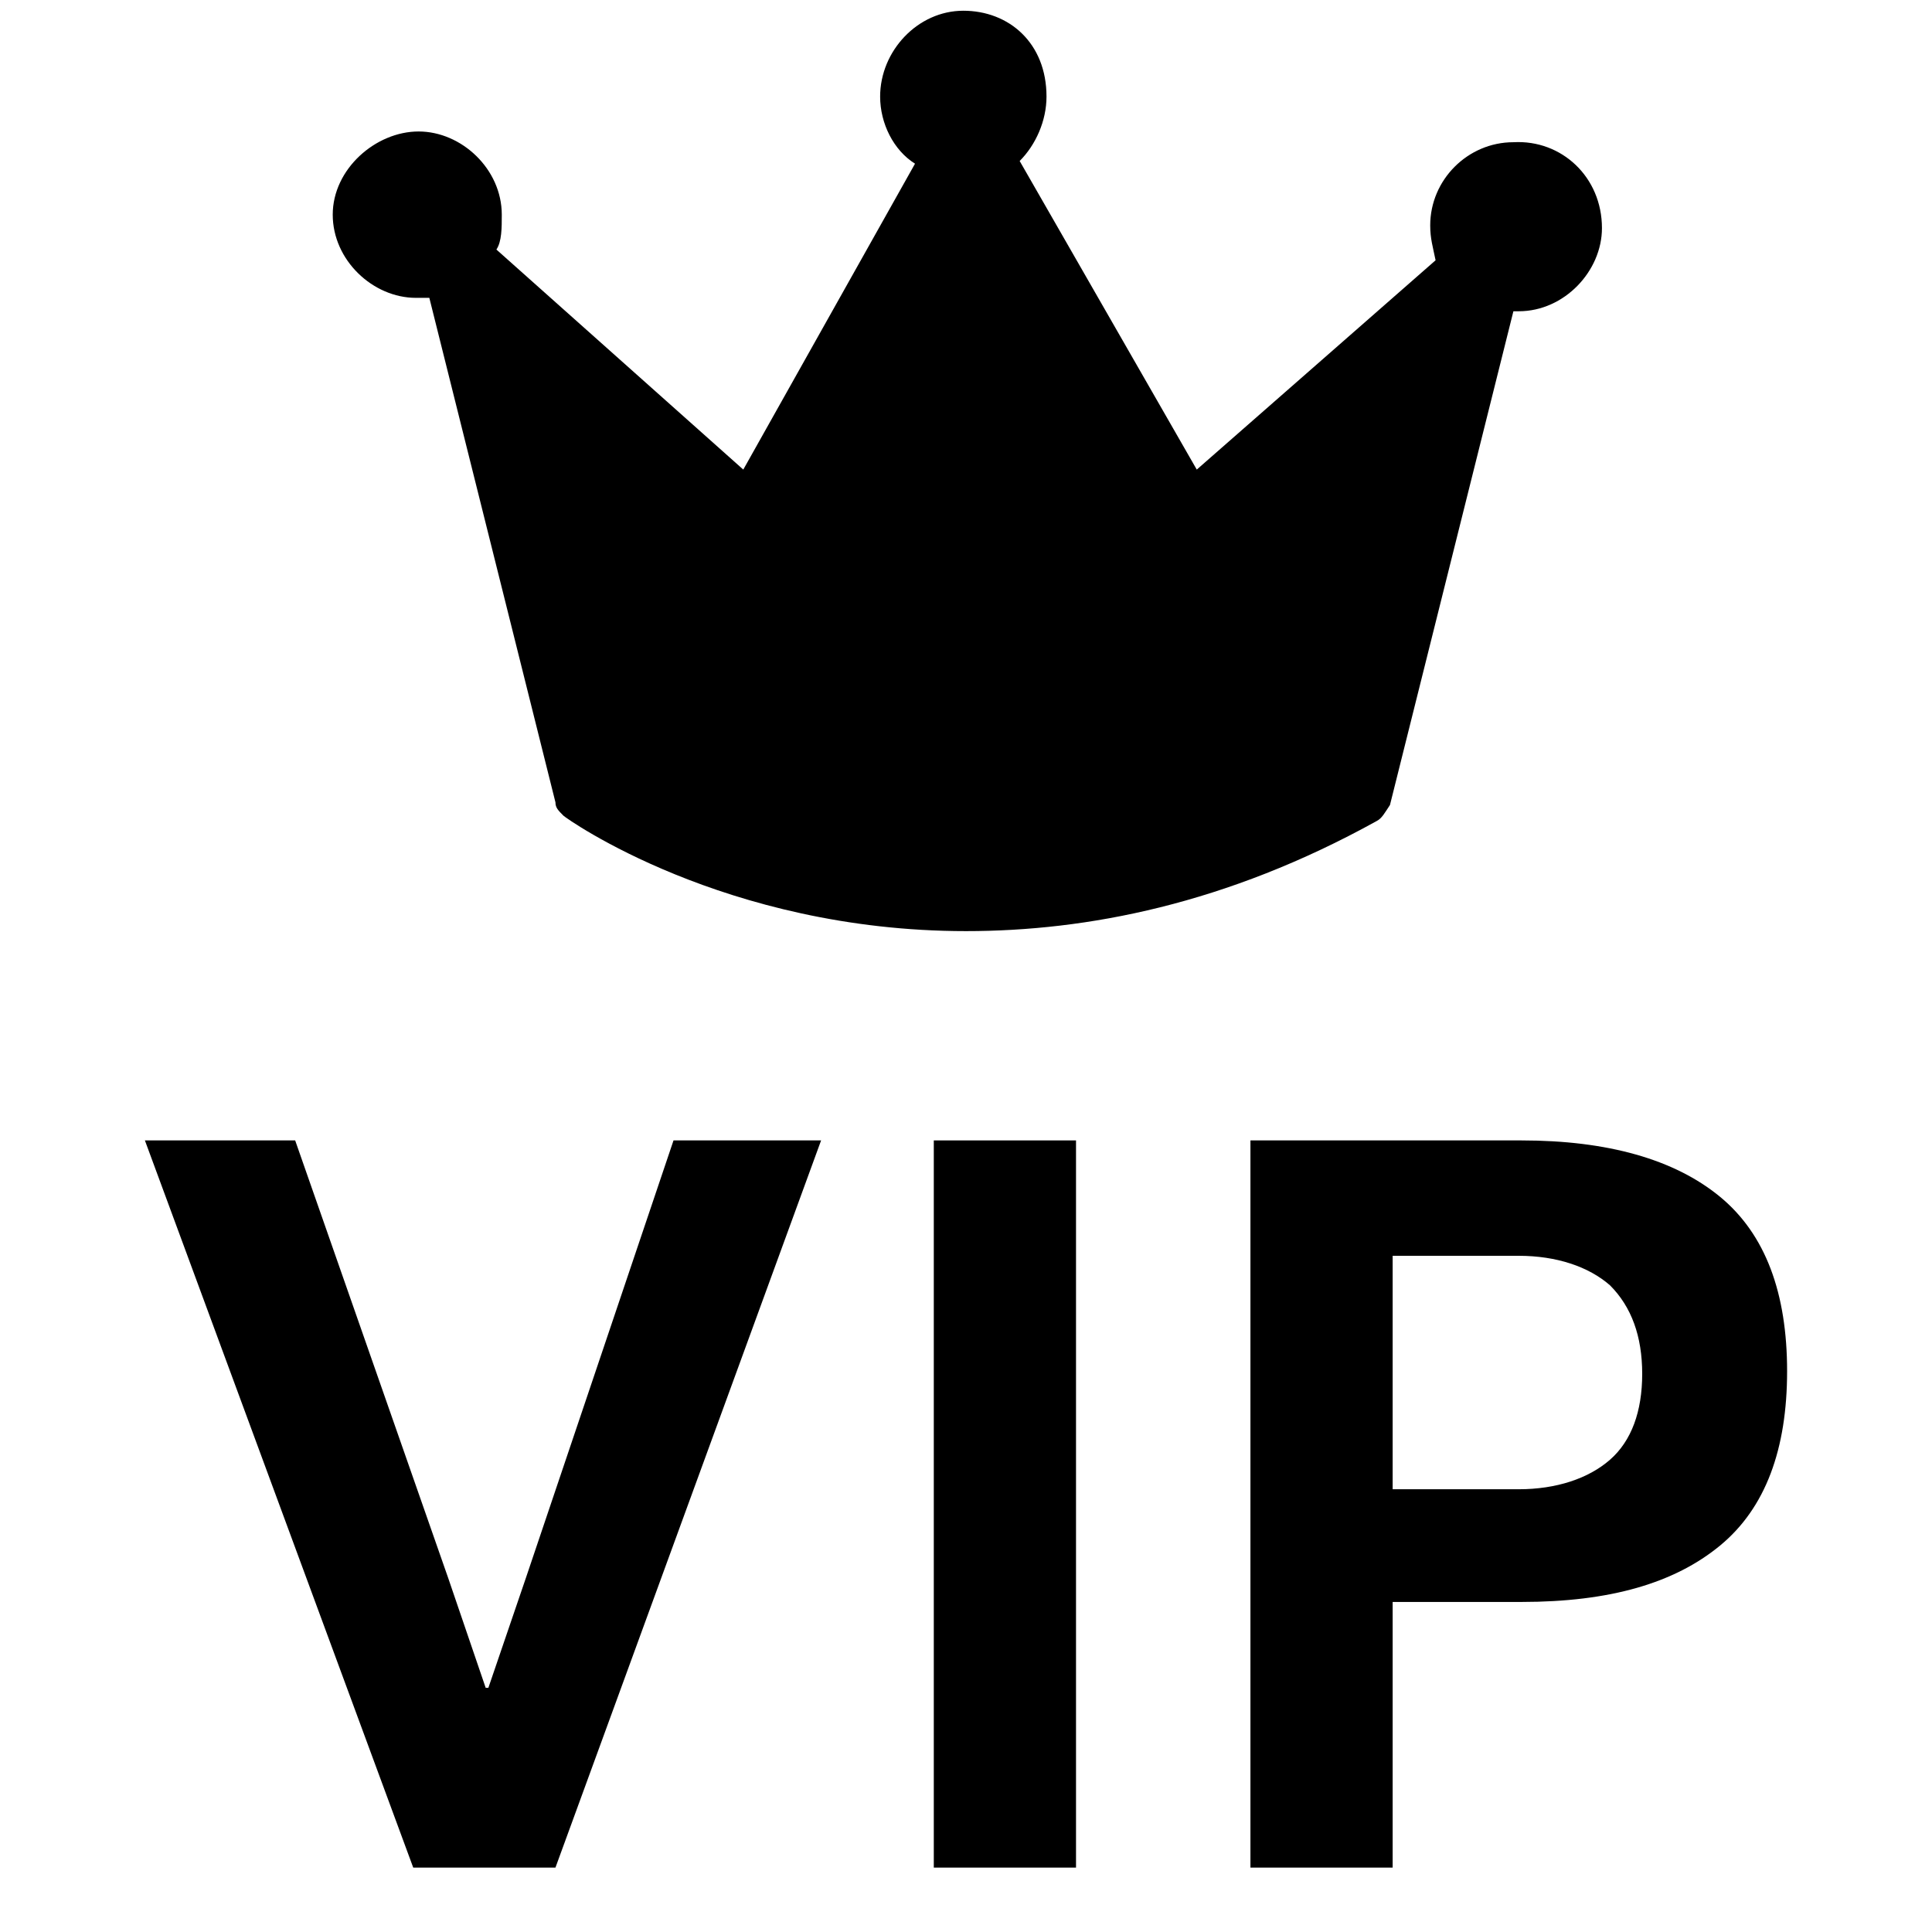 <?xml version="1.0" encoding="utf-8"?>
<!-- Generator: Adobe Illustrator 24.3.0, SVG Export Plug-In . SVG Version: 6.00 Build 0)  -->
<svg version="1.1" id="Layer_1" xmlns="http://www.w3.org/2000/svg" xmlns:xlink="http://www.w3.org/1999/xlink" x="0px" y="0px"
	 viewBox="0 0 72 72" style="enable-background:new 0 0 72 72;" xml:space="preserve">
<g>
	<path d="M15.4,69.6l-10-27.1H11l5.7,16.3l1.4,4.1h0.1l1.4-4.1l5.5-16.3h5.5l-9.9,27.1H15.4z"/>
	<path d="M34.8,42.5h5.3v27.1h-5.3V42.5z"/>
	<path d="M51.9,59.8v9.8h-5.3V42.5h10.1c3.2,0,5.7,0.7,7.4,2.1c1.7,1.4,2.5,3.6,2.5,6.5s-0.8,5.1-2.5,6.5c-1.7,1.4-4.1,2.1-7.4,2.1
		h-4.8C51.9,59.7,51.9,59.8,51.9,59.8z M51.9,46.8v8.7h4.7c1.4,0,2.6-0.4,3.4-1.1c0.8-0.7,1.2-1.8,1.2-3.2s-0.4-2.5-1.2-3.3
		c-0.8-0.7-2-1.1-3.4-1.1C56.6,46.8,51.9,46.8,51.9,46.8z"/>
</g>
<path d="M56.4,5.3c-1.7,0-3.1,1.4-3.1,3.1c0,0.5,0.1,0.8,0.2,1.3l-8.9,7.8L38,6c0.6-0.6,1-1.5,1-2.4c0-2-1.4-3.2-3.1-3.2
	s-3.1,1.5-3.1,3.2c0,1,0.5,2,1.3,2.5l-6.4,11.4l-9.2-8.2c0.2-0.3,0.2-0.8,0.2-1.3c0-1.7-1.5-3.1-3.1-3.1s-3.2,1.4-3.2,3.1
	s1.5,3.1,3.1,3.1c0.2,0,0.3,0,0.5,0l4.7,18.8c0,0.2,0.1,0.3,0.3,0.5c0.1,0.1,6,4.3,15,4.3c4.5,0,9.7-1,15.3-4.1
	c0.2-0.1,0.3-0.3,0.5-0.6l4.6-18.4c0.1,0,0.1,0,0.2,0c1.7,0,3.1-1.5,3.1-3.1C59.7,6.6,58.2,5.2,56.4,5.3z"/>
</svg>
